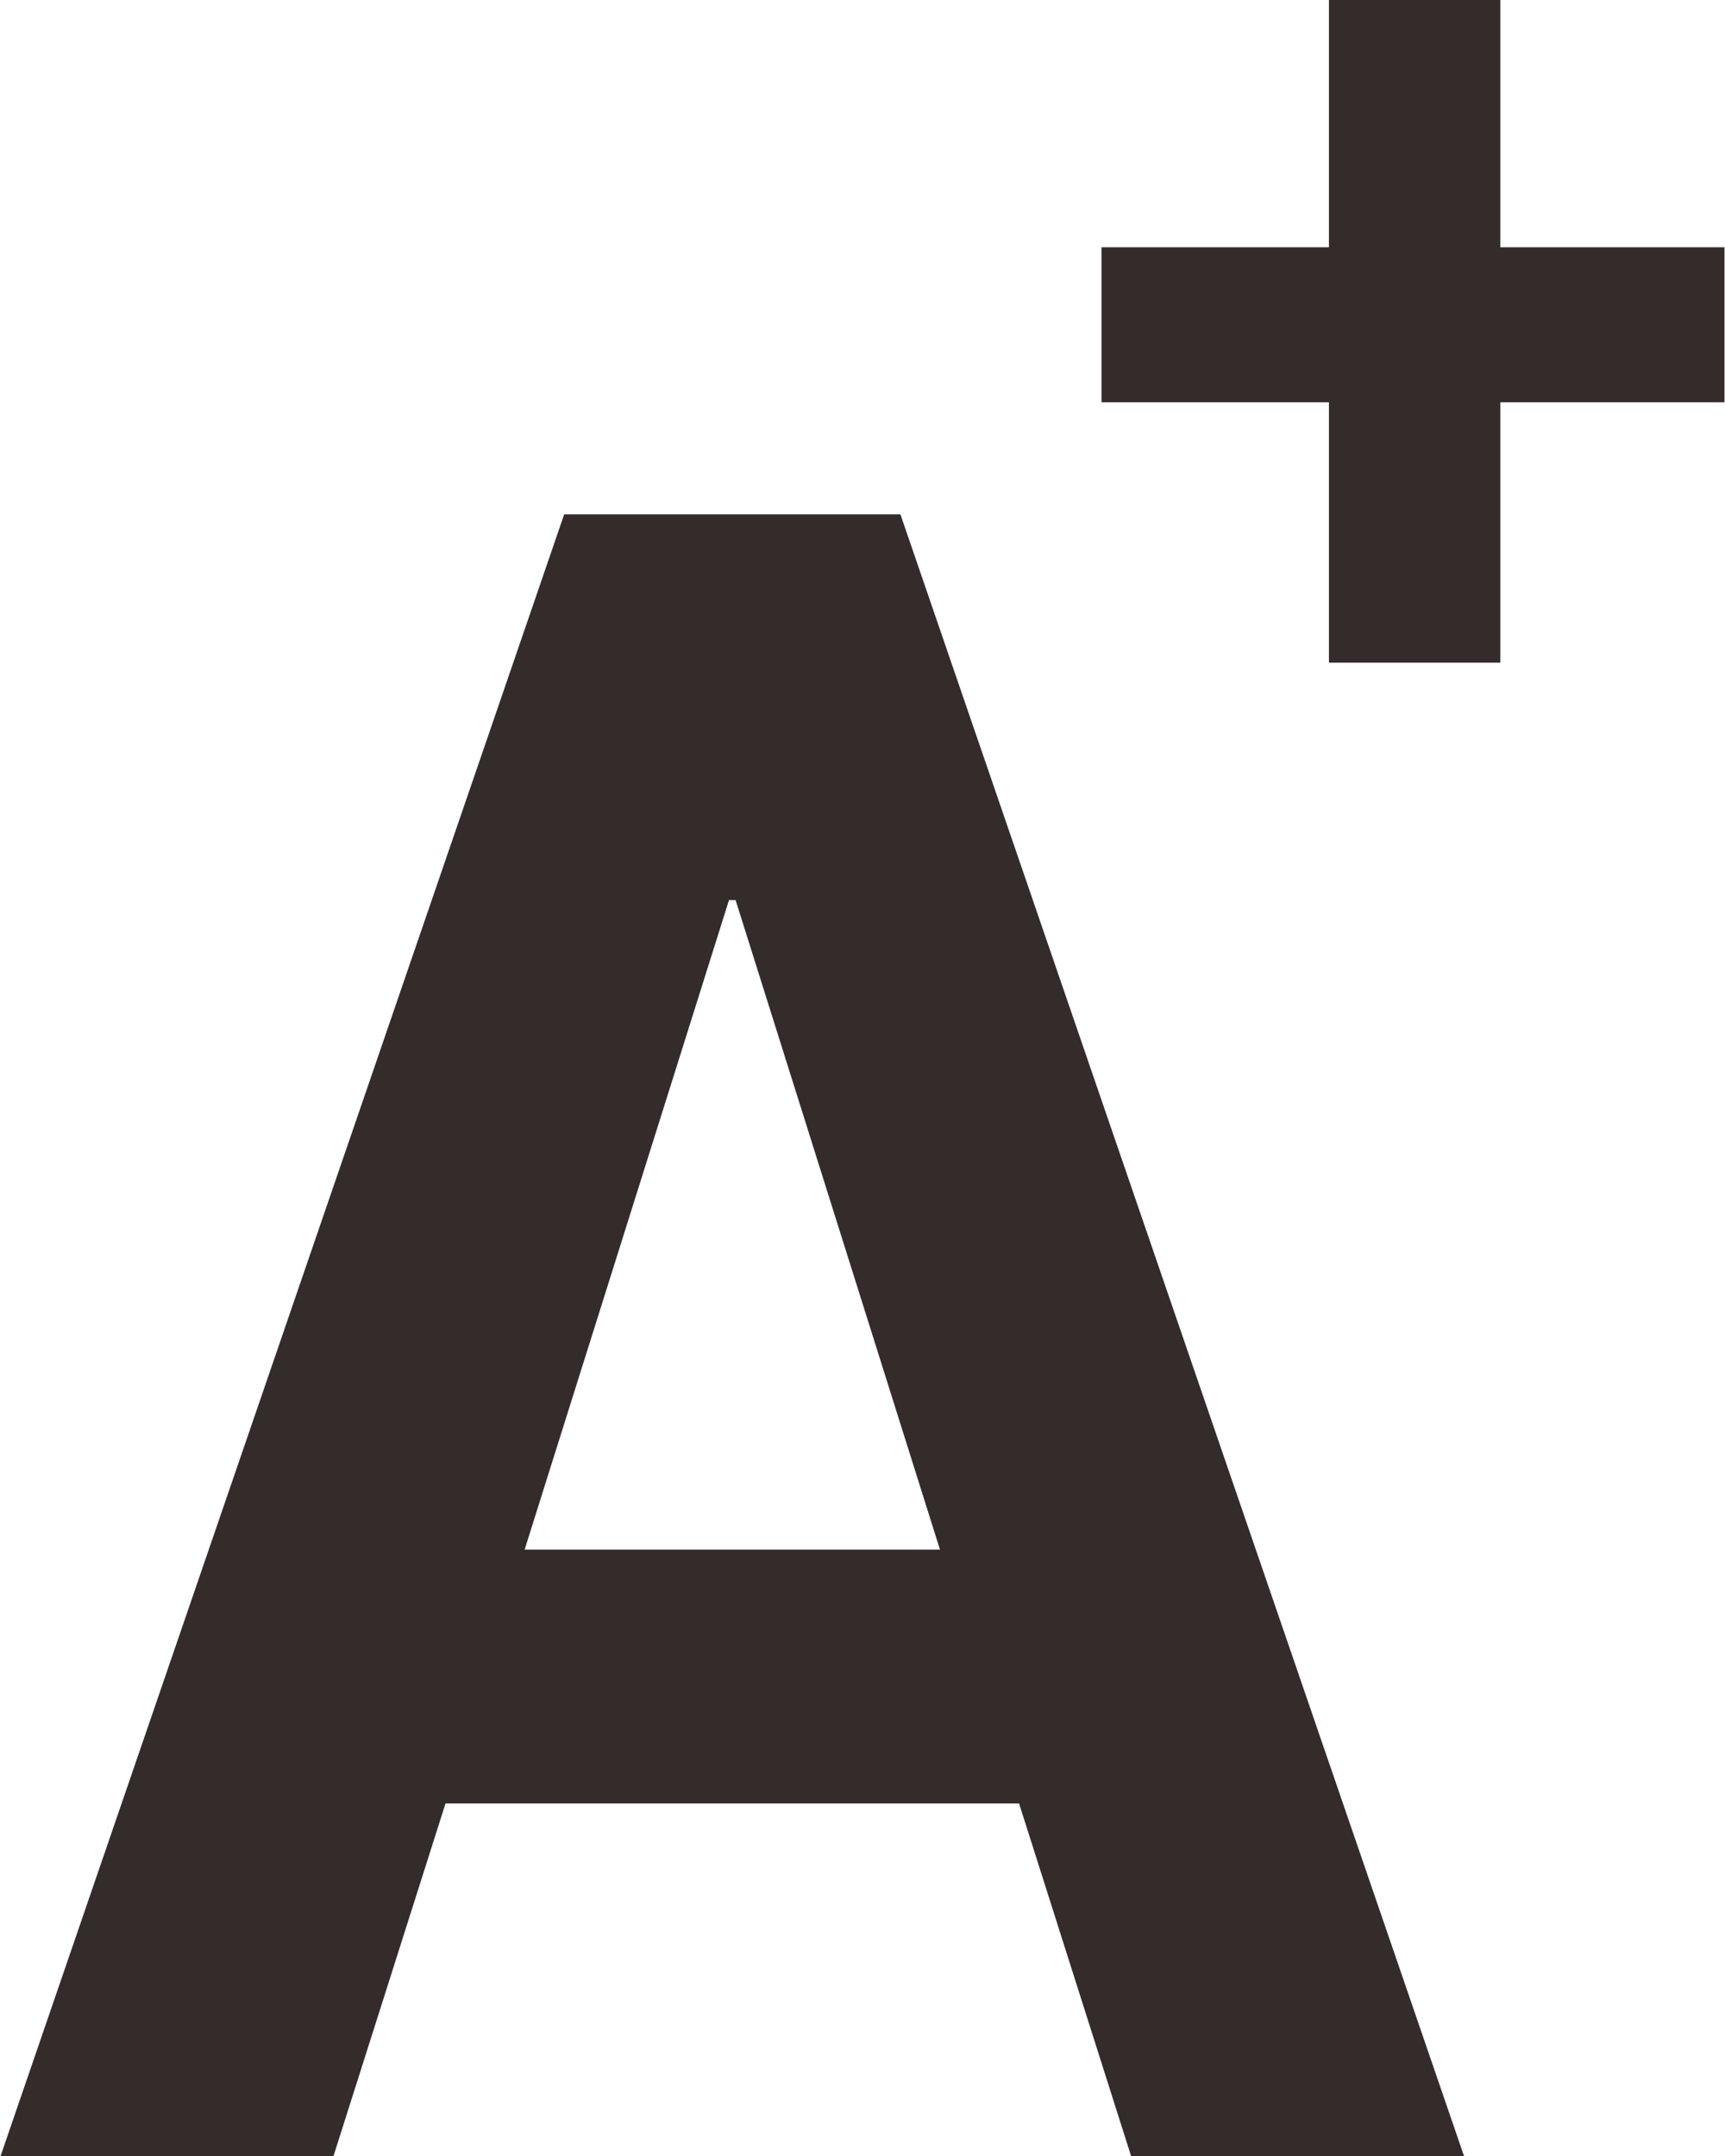 <?xml version="1.0" encoding="UTF-8"?>
<!DOCTYPE svg PUBLIC "-//W3C//DTD SVG 1.1//EN" "http://www.w3.org/Graphics/SVG/1.1/DTD/svg11.dtd">
<!-- Creator: CorelDRAW X7 -->
<svg xmlns="http://www.w3.org/2000/svg" xml:space="preserve" width="4.893cm" height="6.115cm" version="1.1" style="shape-rendering:geometricPrecision; text-rendering:geometricPrecision; image-rendering:optimizeQuality; fill-rule:evenodd; clip-rule:evenodd"
viewBox="0 0 523 654"
 xmlns:xlink="http://www.w3.org/1999/xlink">
 <defs>
  <style type="text/css">
   <![CDATA[
    .fil0 {fill:#332C2B}
   ]]>
  </style>
 </defs>
 <g id="Layer_x0020_1">
  <path class="fil0" d="M309 547l-174 0 -34 107 -101 0 171 -498 102 0 171 498 -101 0 -34 -107zm-150 -77l126 0 -62 -197 -2 0 -62 197z"/>
  <polygon class="fil0" points="455,75 523,75 523,122 455,122 455,201 403,201 403,122 334,122 334,75 403,75 403,0 455,0 "/>
 </g>
</svg>
